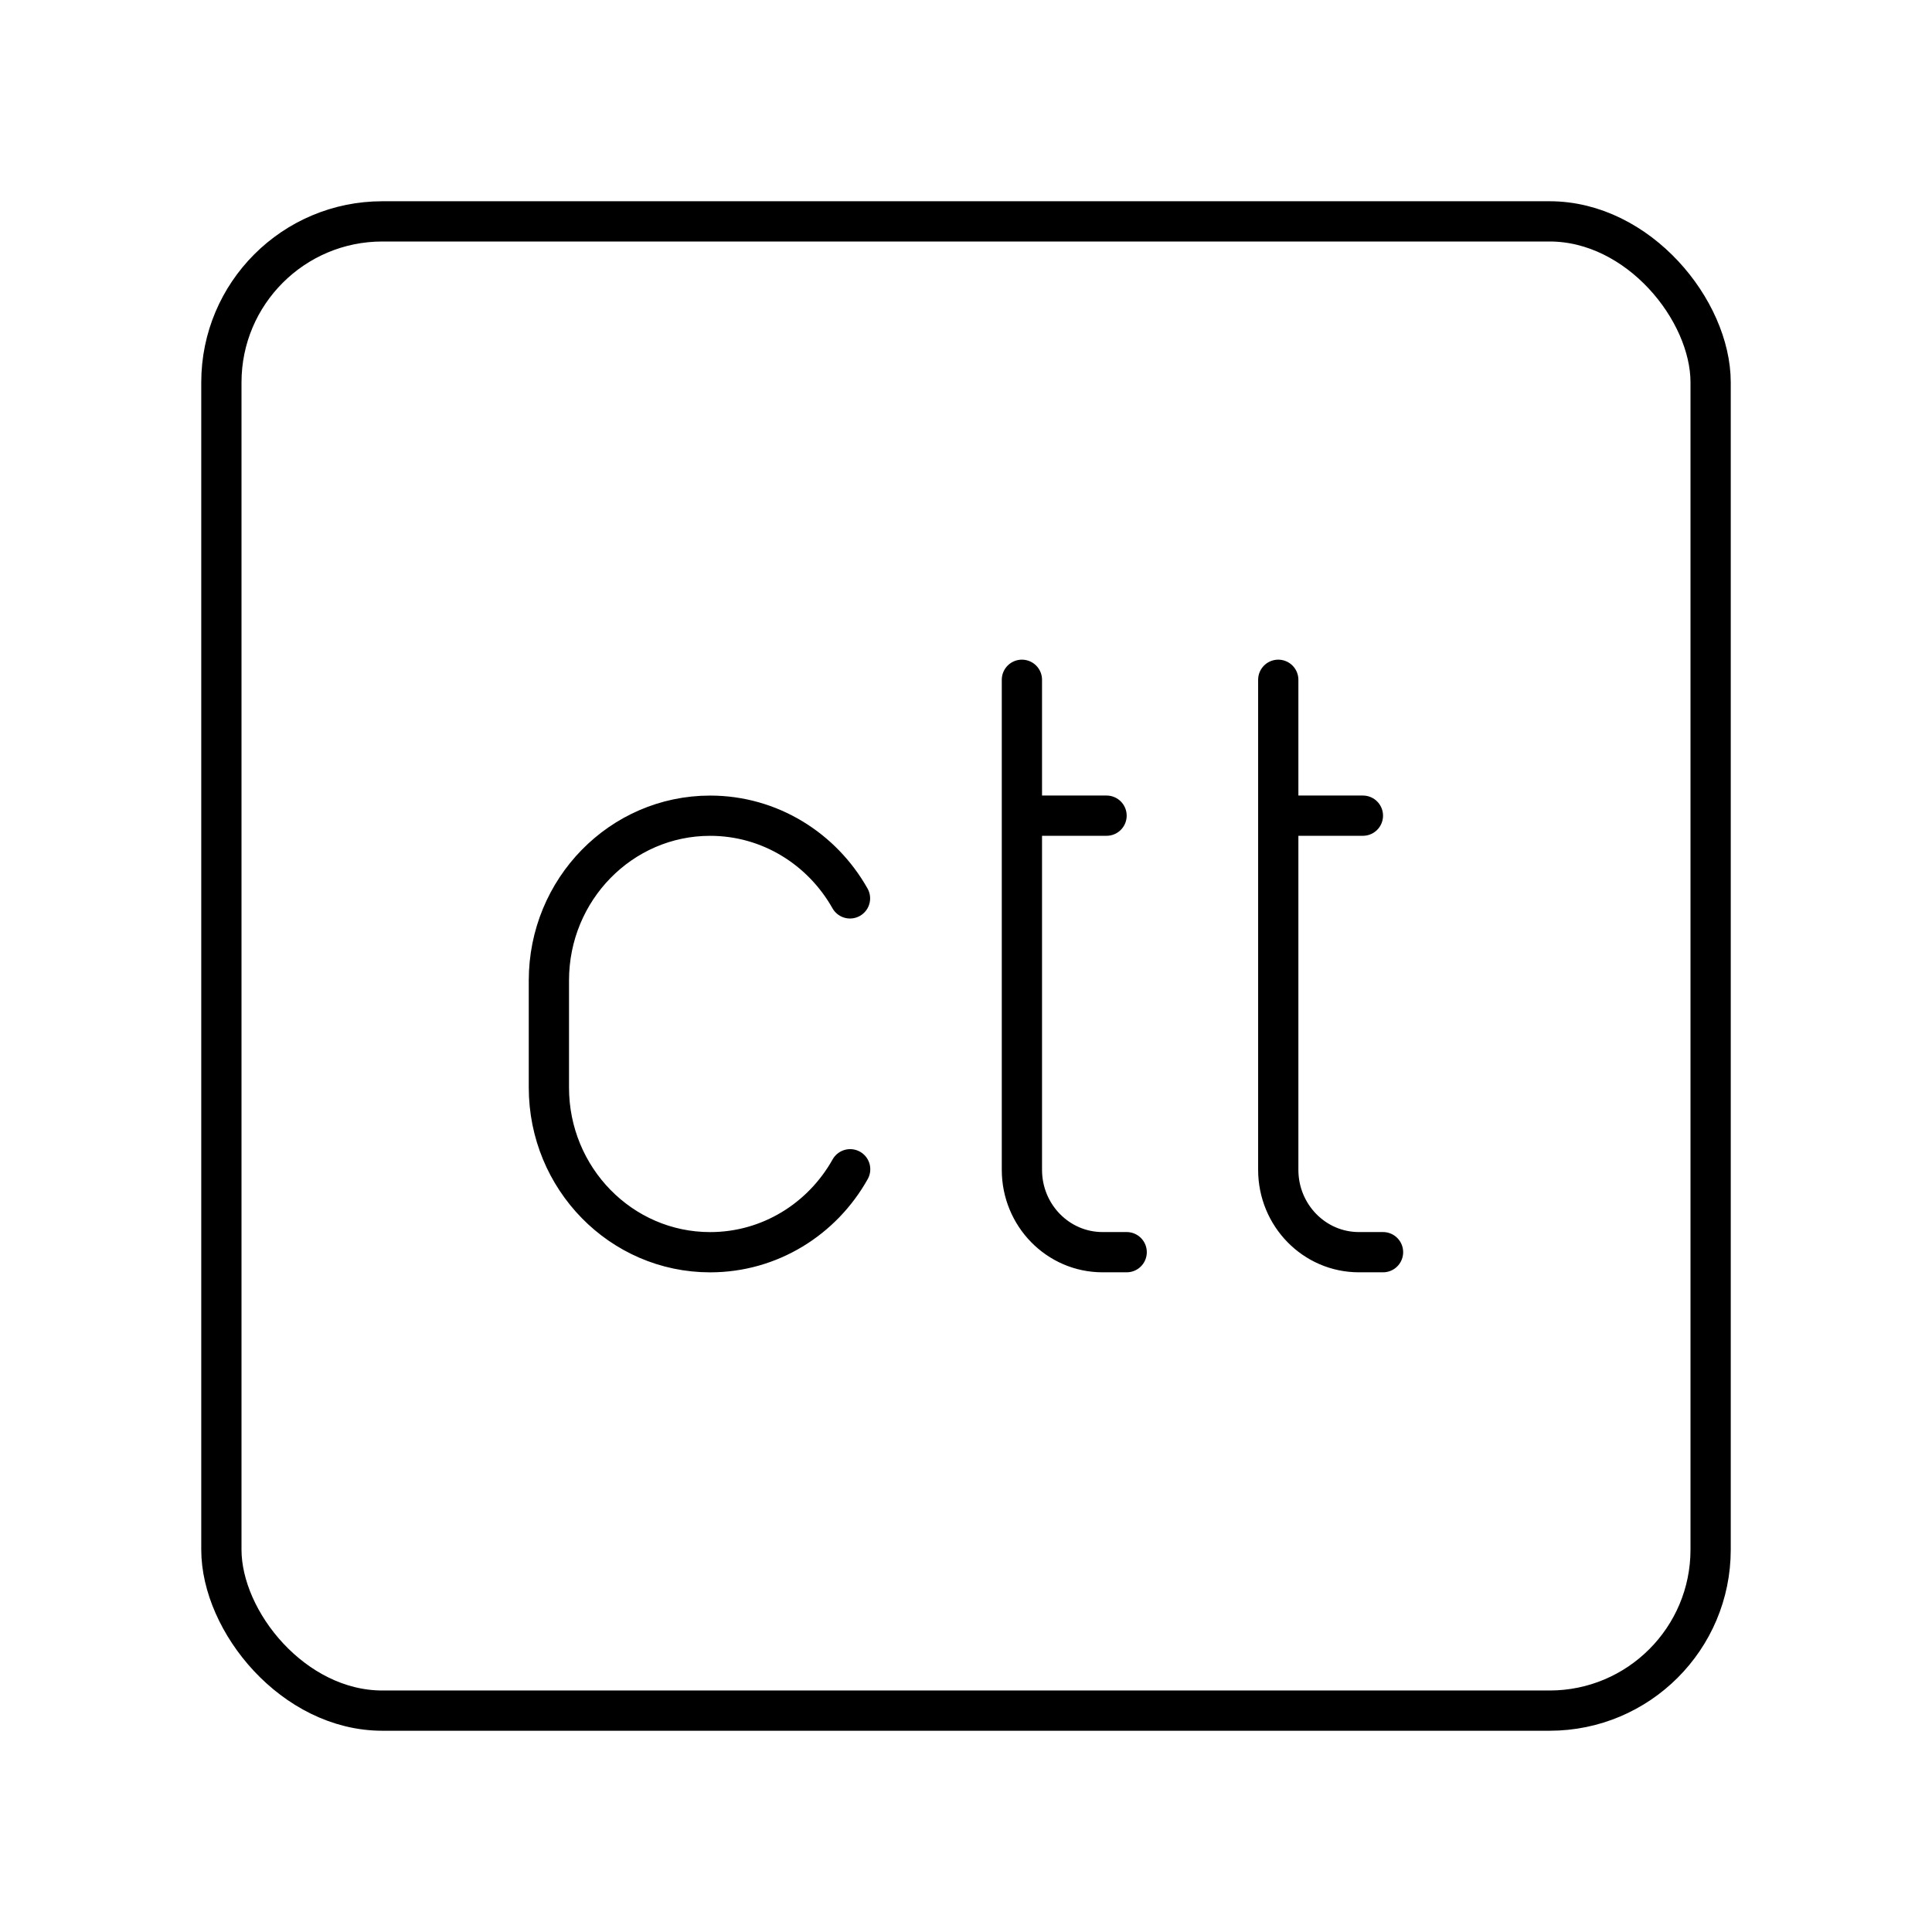 <svg xmlns="http://www.w3.org/2000/svg" width="3em" height="3em" viewBox="0 0 48 48"><rect width="37" height="37" x="5.5" y="5.5" fill="none" stroke="currentColor" stroke-linecap="round" stroke-linejoin="round" rx="4" ry="4"/><path fill="none" stroke="currentColor" stroke-linecap="round" stroke-linejoin="round" d="M25.389 16.889v12.175c0 1.13.897 2.046 2.003 2.046h.6m-2.603-10.845h2.103m4.266-3.376v12.175c0 1.13.897 2.046 2.003 2.046h.6m-2.603-10.845h2.103M21.122 29.05c-.69 1.232-1.99 2.061-3.479 2.061c-2.212 0-4.006-1.832-4.006-4.092v-2.66c0-2.26 1.794-4.093 4.006-4.093c1.486 0 2.783.827 3.475 2.054"/></svg>
